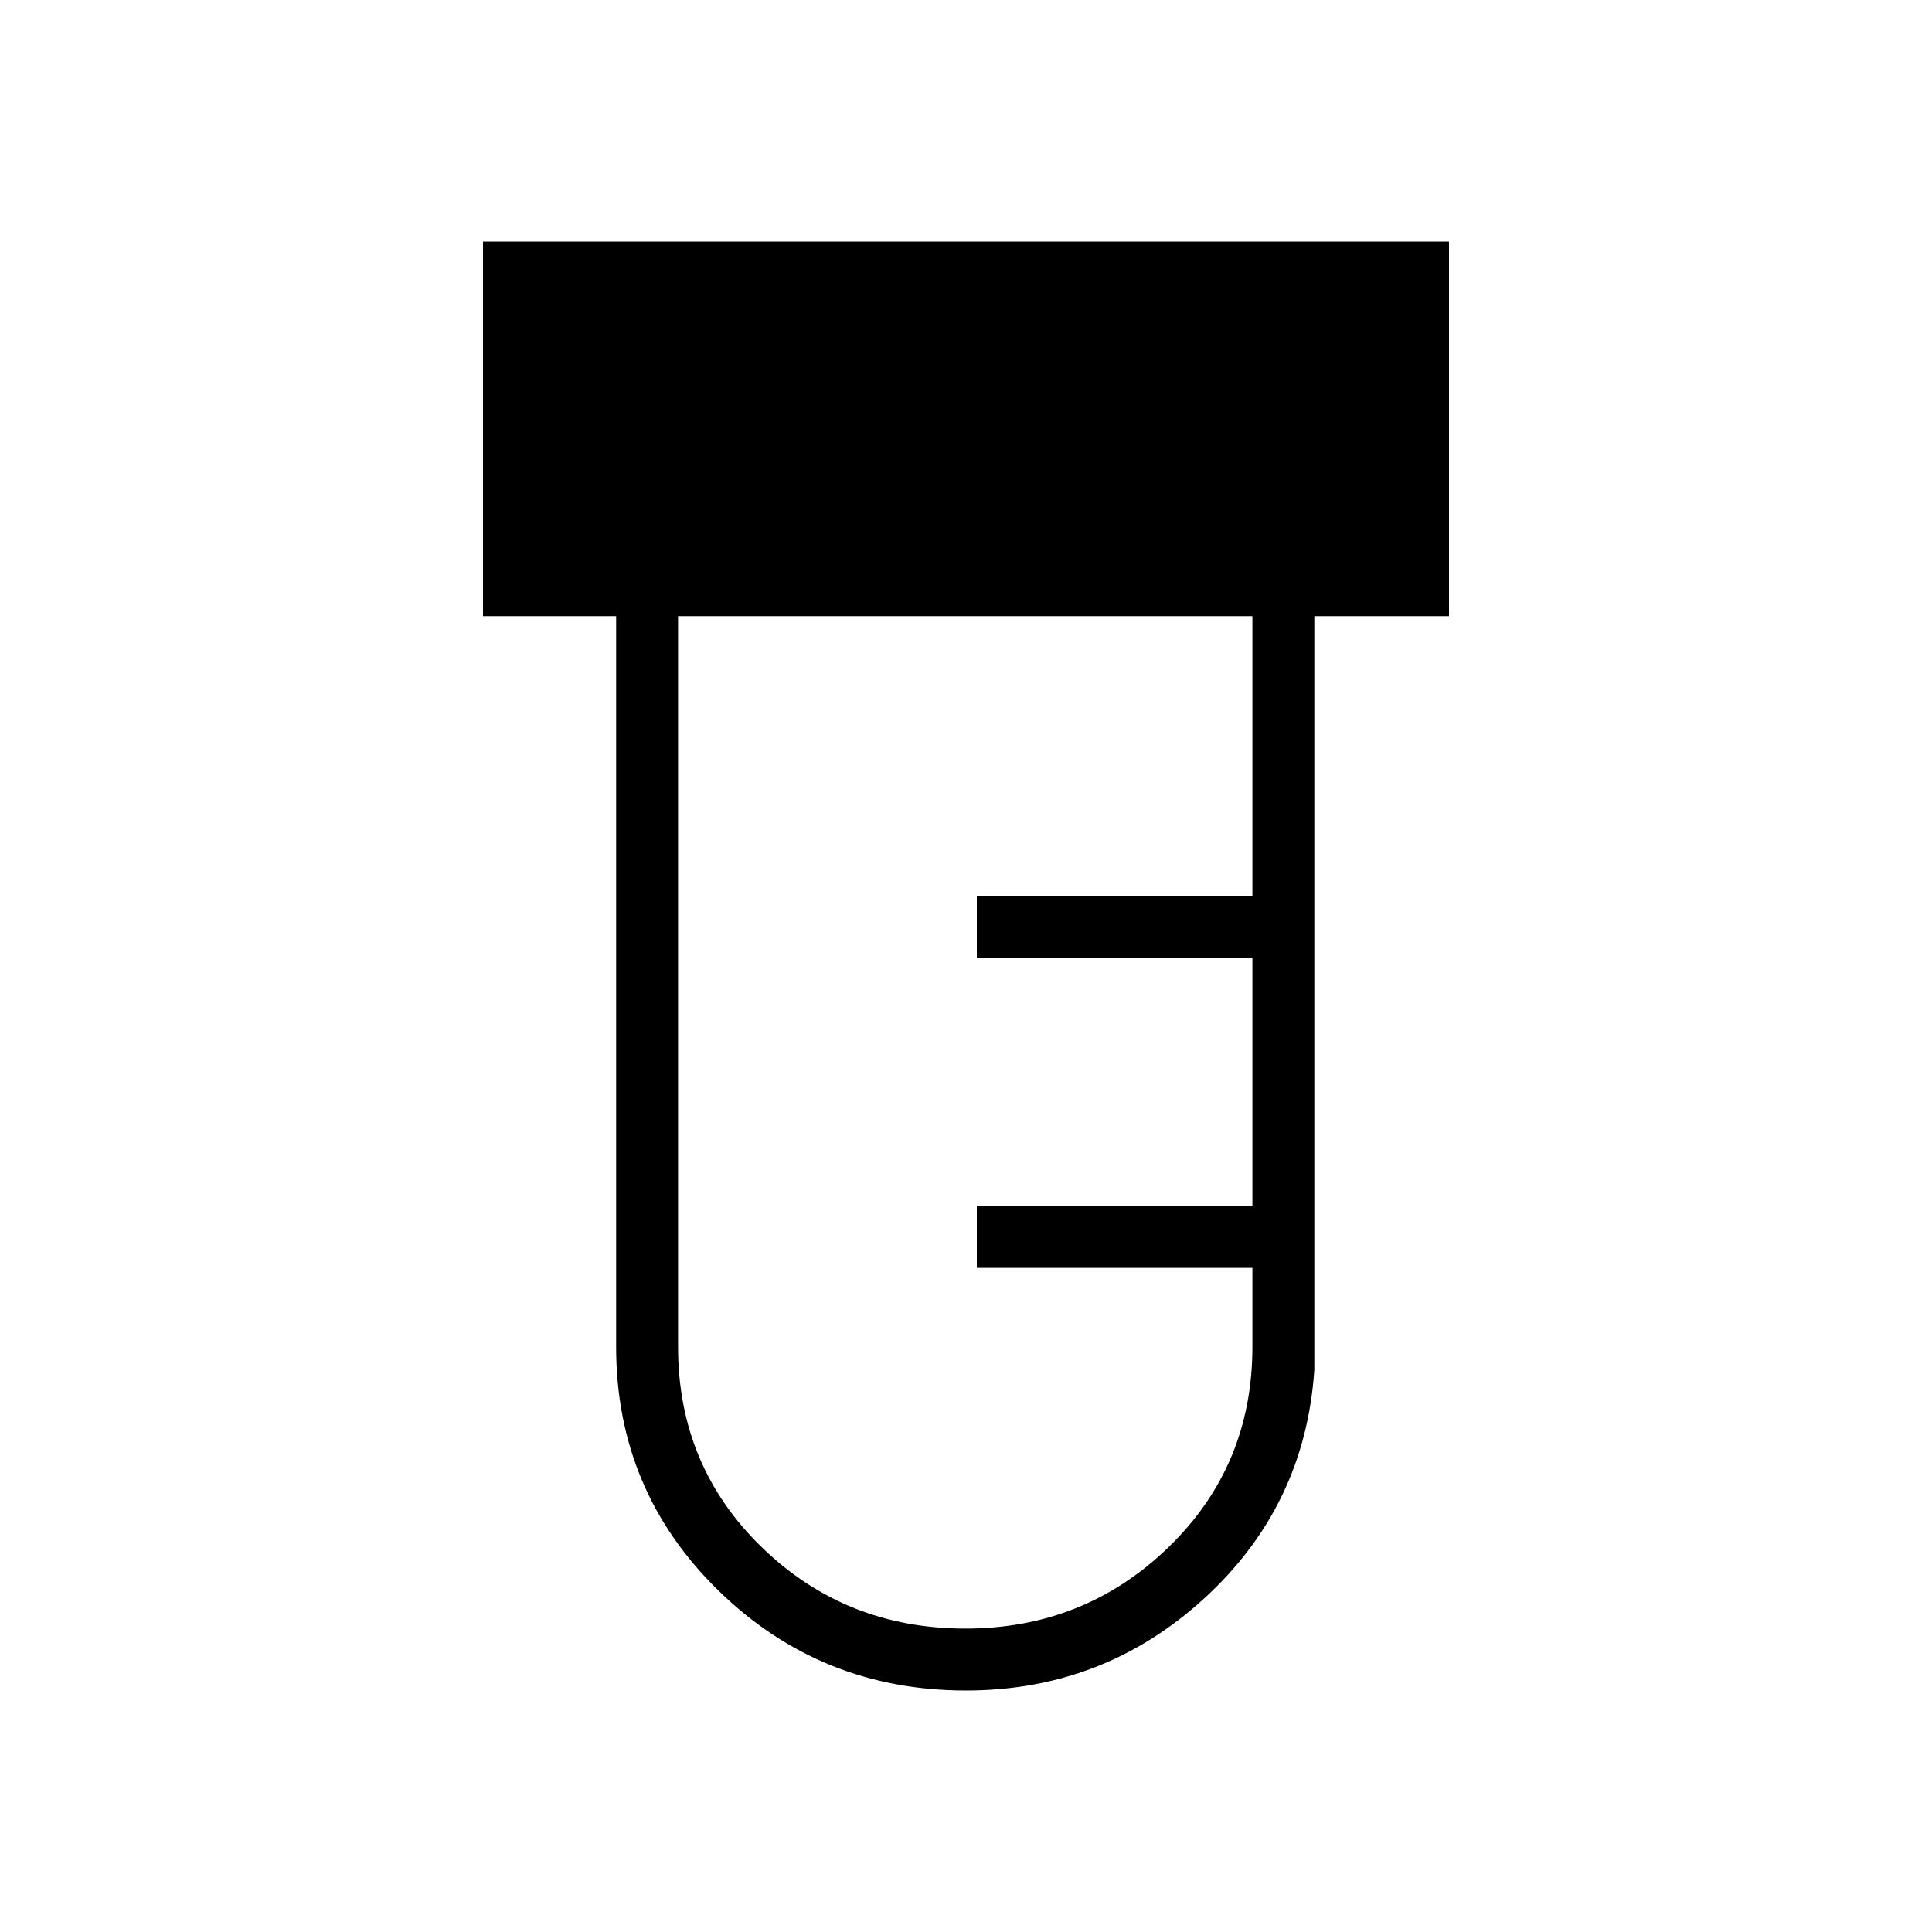 <svg xmlns="http://www.w3.org/2000/svg" width="48" height="48" viewBox="0 -960 960 960"><path d="M480-120q-72.15 0-123-49.65-50.85-49.66-50.85-121.12v-363.08H240V-840h480v186.15h-66.92v374.62q-4.62 67.61-54.66 113.42T480-120Zm-.33-30.77q59.16 0 100.9-40.38 41.74-40.39 41.74-99.62V-330H485.38v-30.77h136.93v-123.08H485.38v-30.77h136.93v-139.23H336.92v363.08q0 59.23 41.64 99.62 41.63 40.38 101.11 40.38Z"/></svg>